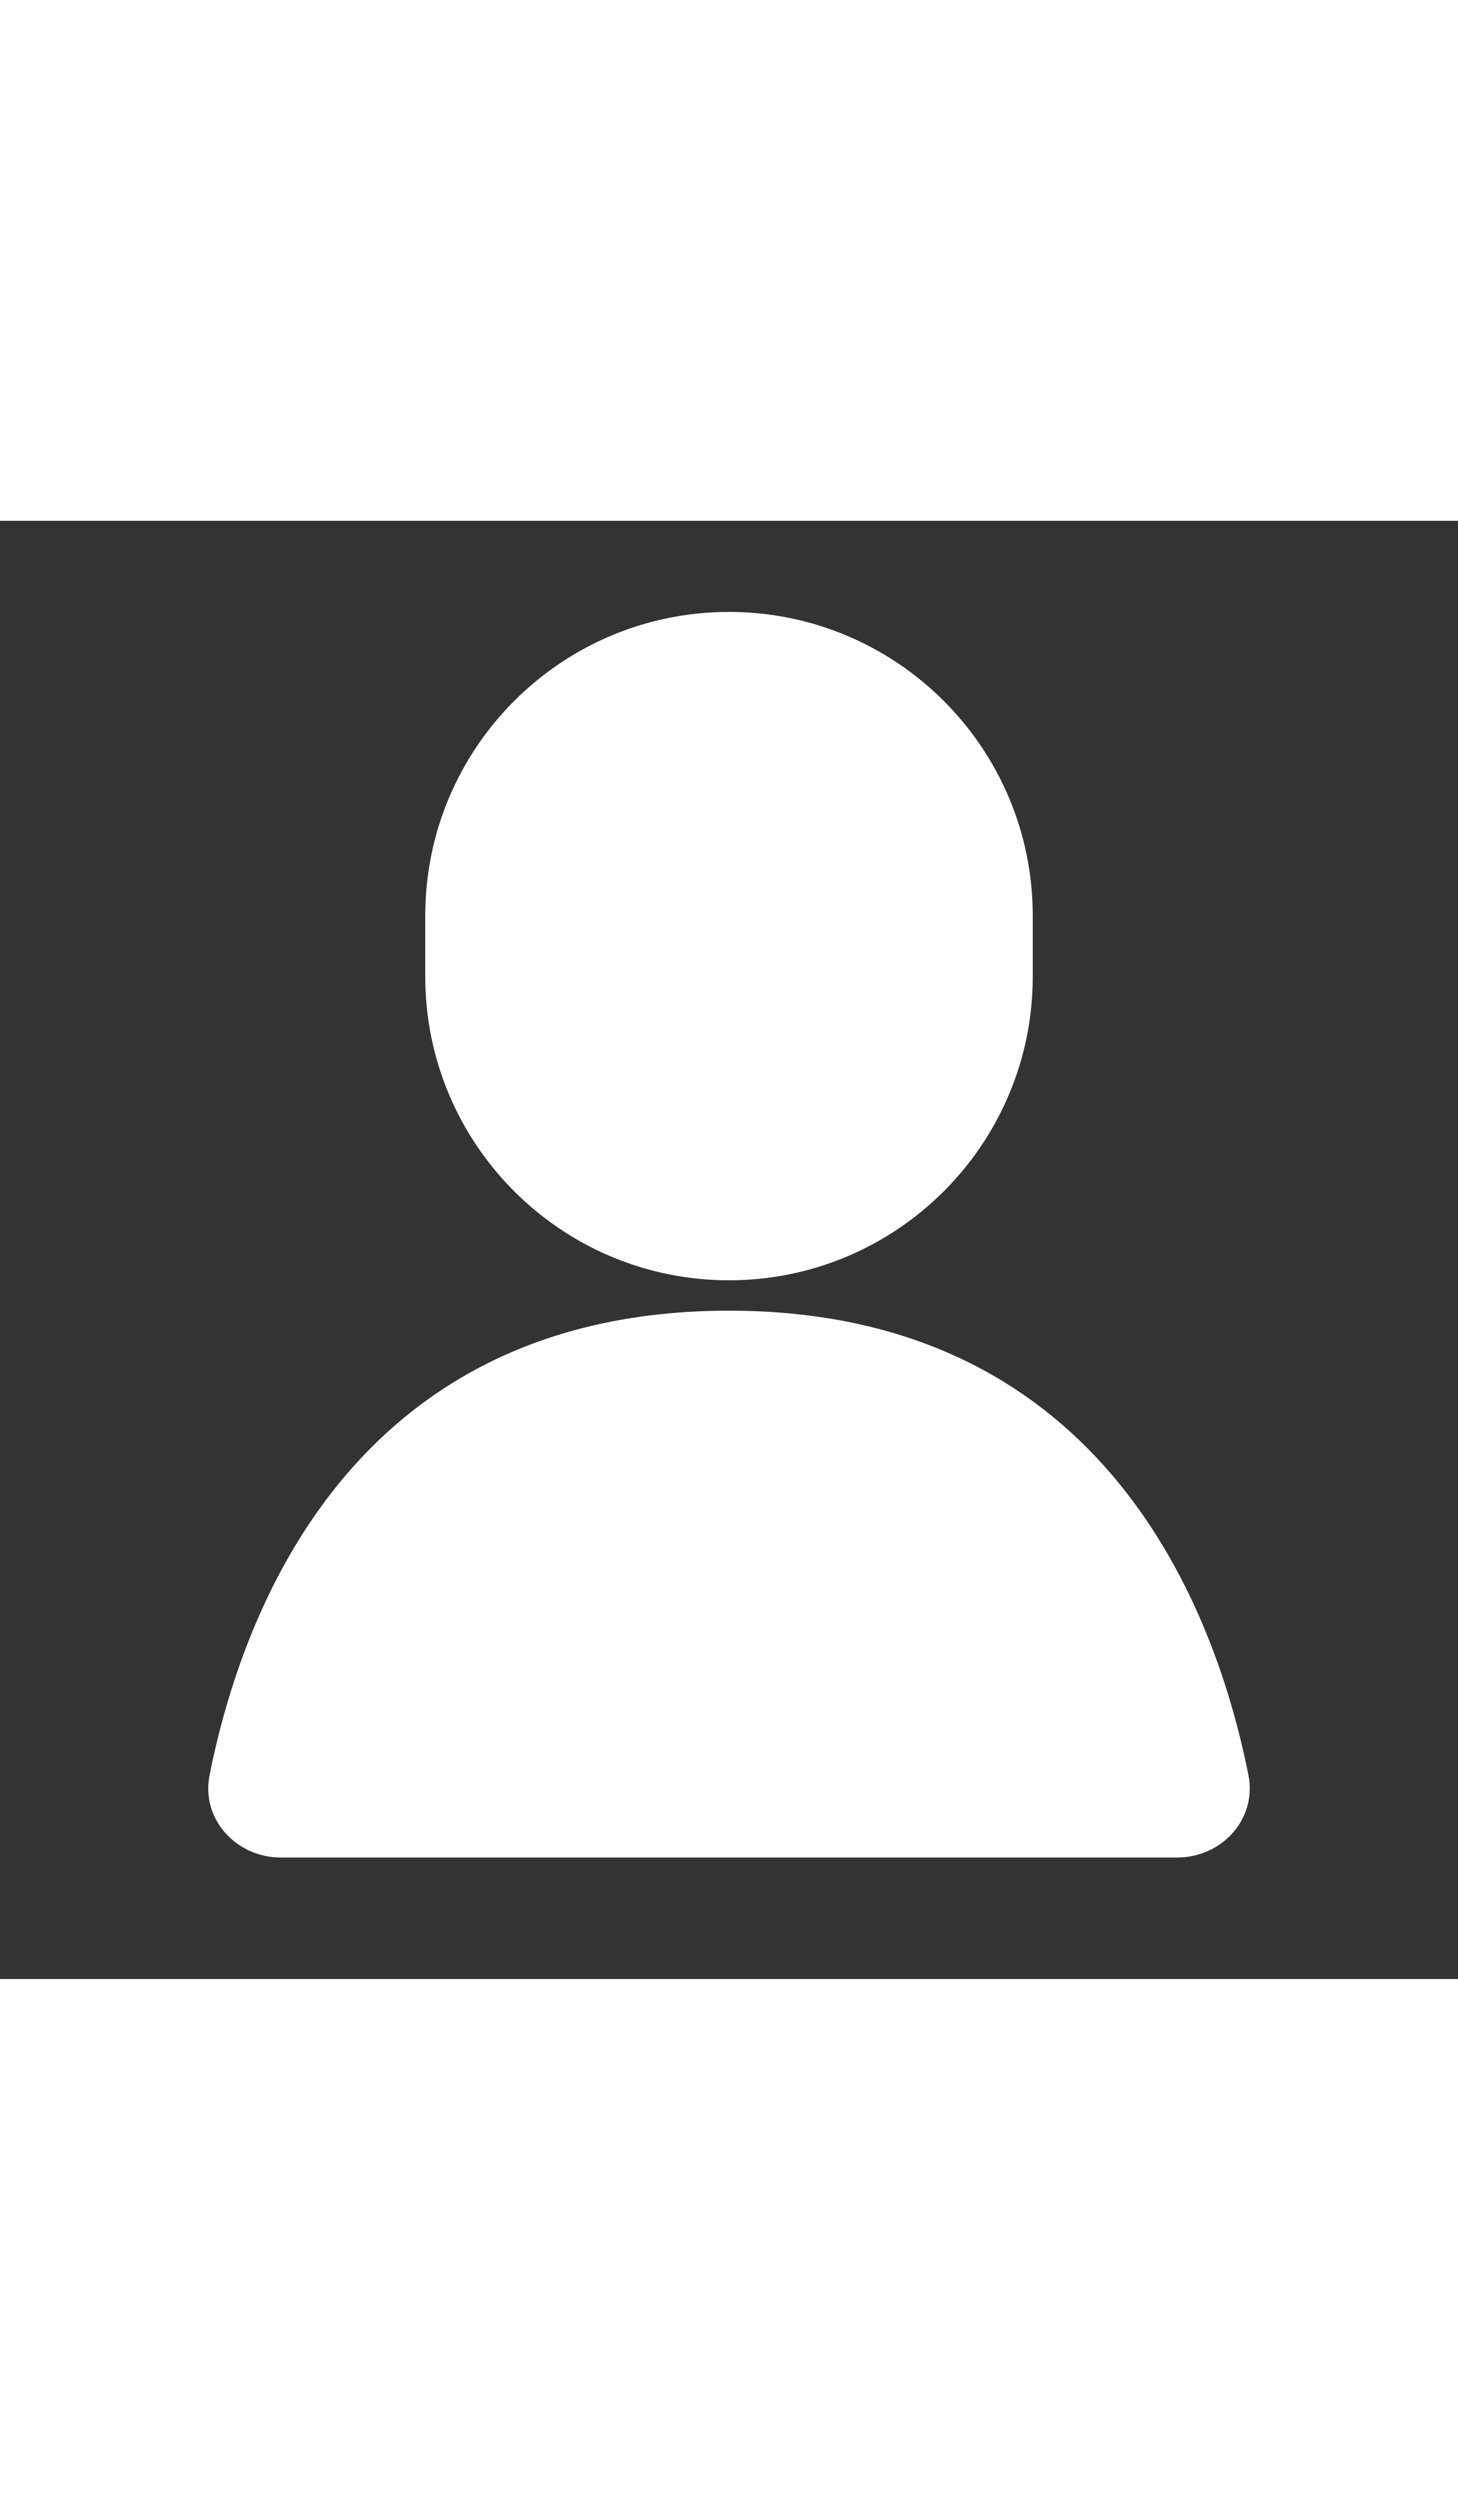 <svg width="14" height="24" viewBox="0 0 24 24" fill="none" xmlns="http://www.w3.org/2000/svg" data-id="IcSystemUserAccountFill"><rect x="0" y="0" width="24" height="24" fill="#333333" stroke="none"/><path d="M3.45 20.644C3.306 21.366 3.886 22 4.623 22H19.377C20.114 22 20.694 21.366 20.55 20.644C19.952 17.635 17.988 13 12 13C6.012 13 4.048 17.635 3.45 20.644Z" fill="#FFFFFF"></path><path d="M7 7.5C7 10.261 9.239 12.5 12 12.5C14.761 12.5 17 10.261 17 7.5V6.5C17 3.739 14.761 1.5 12 1.5C9.239 1.5 7 3.739 7 6.5V7.5Z" fill="#FFFFFF"></path></svg>